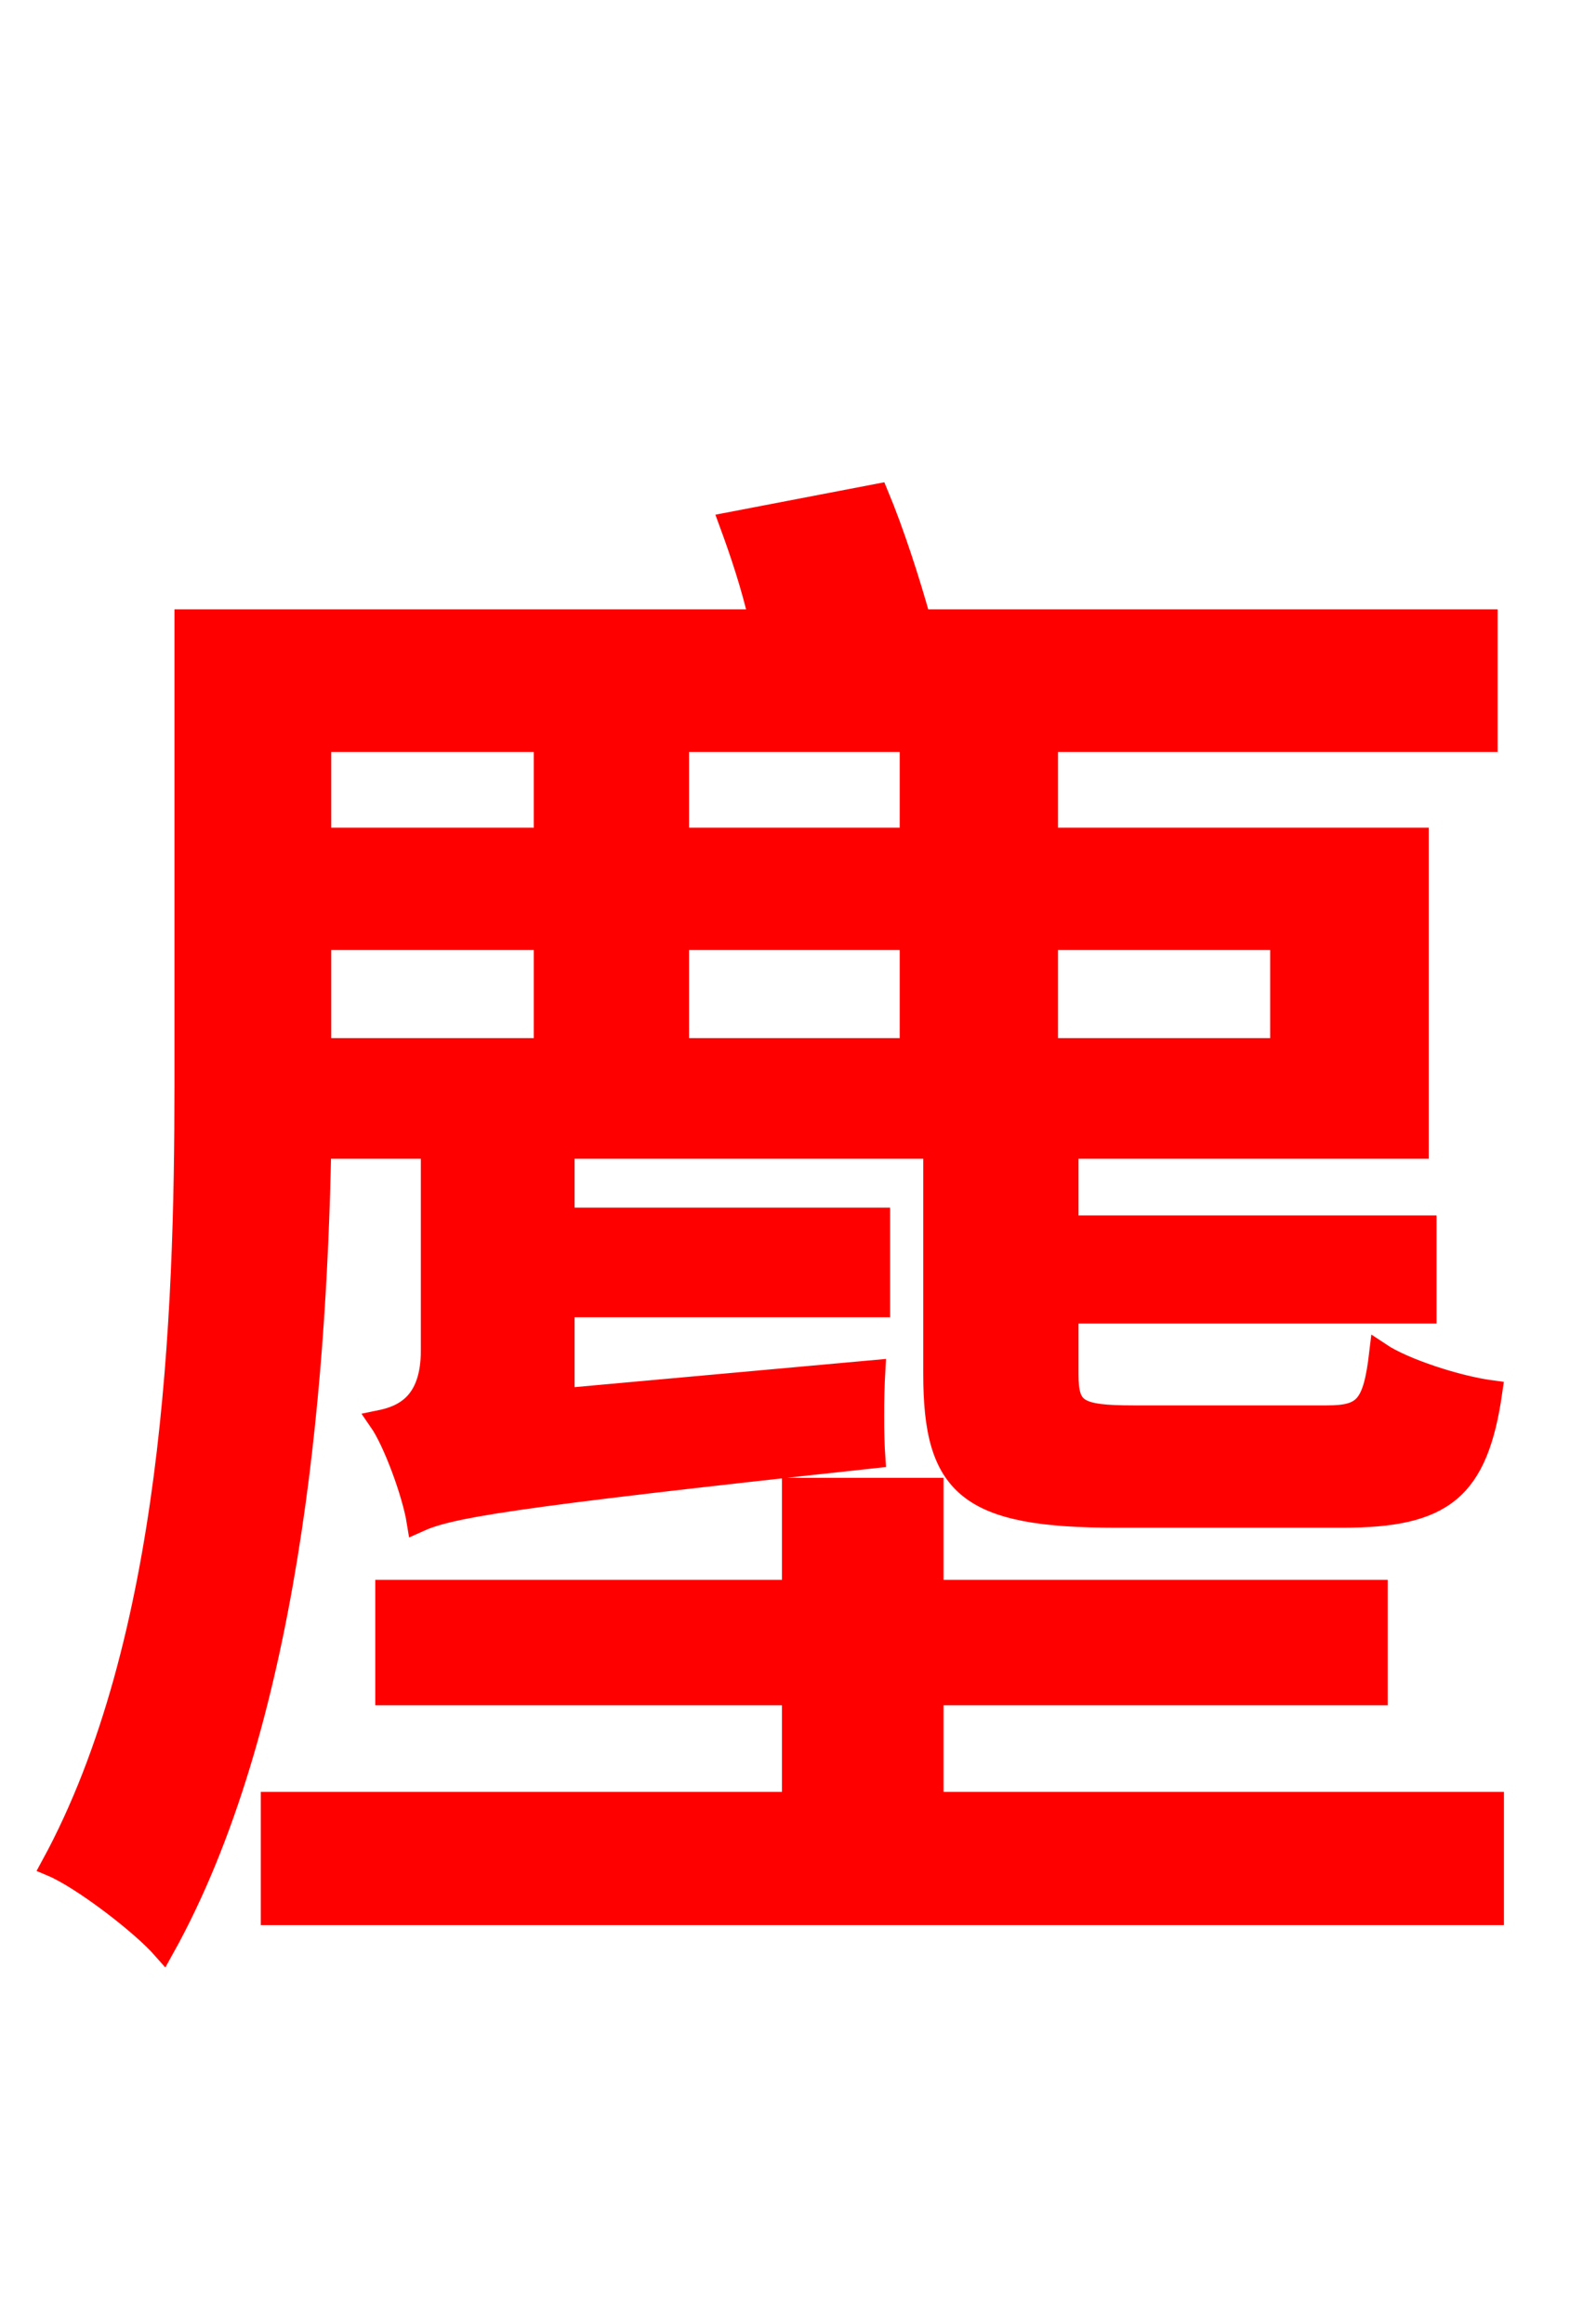 <svg xmlns="http://www.w3.org/2000/svg" xmlns:xlink="http://www.w3.org/1999/xlink" width="72" height="106.56"><path fill="red" stroke="red" d="M24.98 33.98L24.98 38.45L14.69 38.45L14.69 33.98ZM41.76 38.45L31.10 38.45L31.10 33.98L41.76 33.98ZM58.75 43.06L58.75 48.10L48.02 48.10L48.02 43.06ZM31.10 43.06L41.76 43.06L41.76 48.10L31.10 48.10ZM14.69 43.06L24.98 43.06L24.98 48.10L14.69 48.10ZM19.80 52.63L19.80 61.92C19.80 64.37 18.50 64.94 17.42 65.16C18.07 66.10 18.94 68.47 19.15 69.77C20.59 69.12 22.82 68.69 40.10 66.82C40.03 65.81 40.03 64.08 40.10 62.86L25.85 64.15L25.85 59.90L40.32 59.90L40.32 55.87L25.85 55.87L25.85 52.63L42.84 52.63L42.84 63.00C42.84 68.18 44.42 69.55 51.19 69.55L61.56 69.55C66.17 69.55 67.75 68.33 68.40 63.79C66.82 63.58 64.37 62.78 63.29 62.06C63.00 64.51 62.57 64.94 60.84 64.94L51.98 64.94C49.39 64.94 48.96 64.66 48.96 63.00L48.96 60.19L65.38 60.19L65.38 56.23L48.96 56.23L48.96 52.63L65.02 52.63L65.02 38.45L48.02 38.45L48.02 33.98L68.18 33.98L68.18 28.44L42.19 28.44C41.69 26.64 40.97 24.41 40.25 22.68L33.48 23.98C33.98 25.34 34.49 26.86 34.85 28.44L8.50 28.44L8.50 49.75C8.50 60.34 7.99 75.24 2.38 85.54C3.74 86.11 6.48 88.20 7.49 89.35C13.18 79.13 14.47 63.94 14.69 52.63ZM42.77 77.69L63.14 77.69L63.14 72.94L42.77 72.94L42.77 68.26L36.36 68.26L36.36 72.94L17.71 72.94L17.71 77.69L36.36 77.69L36.36 82.66L12.46 82.66L12.46 87.77L68.47 87.77L68.47 82.66L42.77 82.66Z"/></svg>
